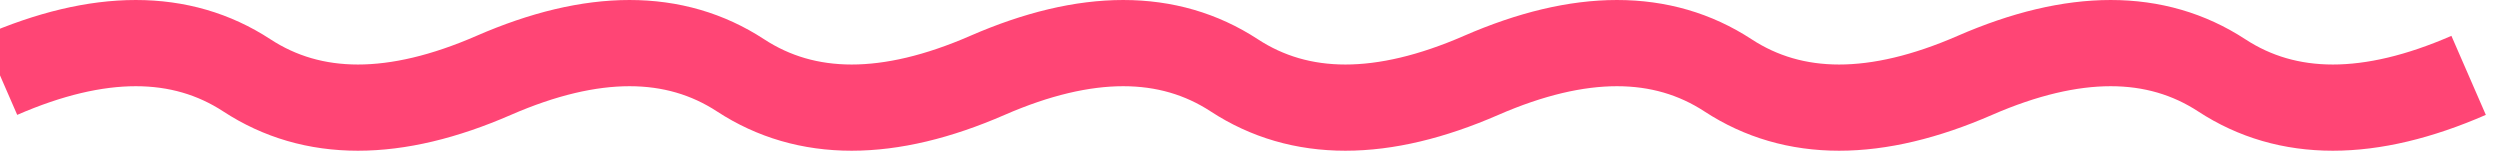 <svg width="174" height="11" viewBox="0 0 174 11" fill="none" xmlns="http://www.w3.org/2000/svg">
<path id="path" d="M0 5.245C6.873 2.252 12.6 2.252 17.182 5.245C21.763 8.239 27.491 8.239 34.363 5.245C41.236 2.252 46.963 2.252 51.545 5.245C56.127 8.239 61.854 8.239 68.727 5.245C75.599 2.252 81.326 2.252 85.908 5.245C90.49 8.239 96.217 8.239 103.09 5.245C109.963 2.252 115.69 2.252 120.272 5.245C124.853 8.239 130.581 8.239 137.453 5.245C144.326 2.252 150.053 2.252 154.635 5.245C159.217 8.239 164.944 8.239 171.816 5.245" stroke="#FF4575" stroke-width="6"/>
</svg>
